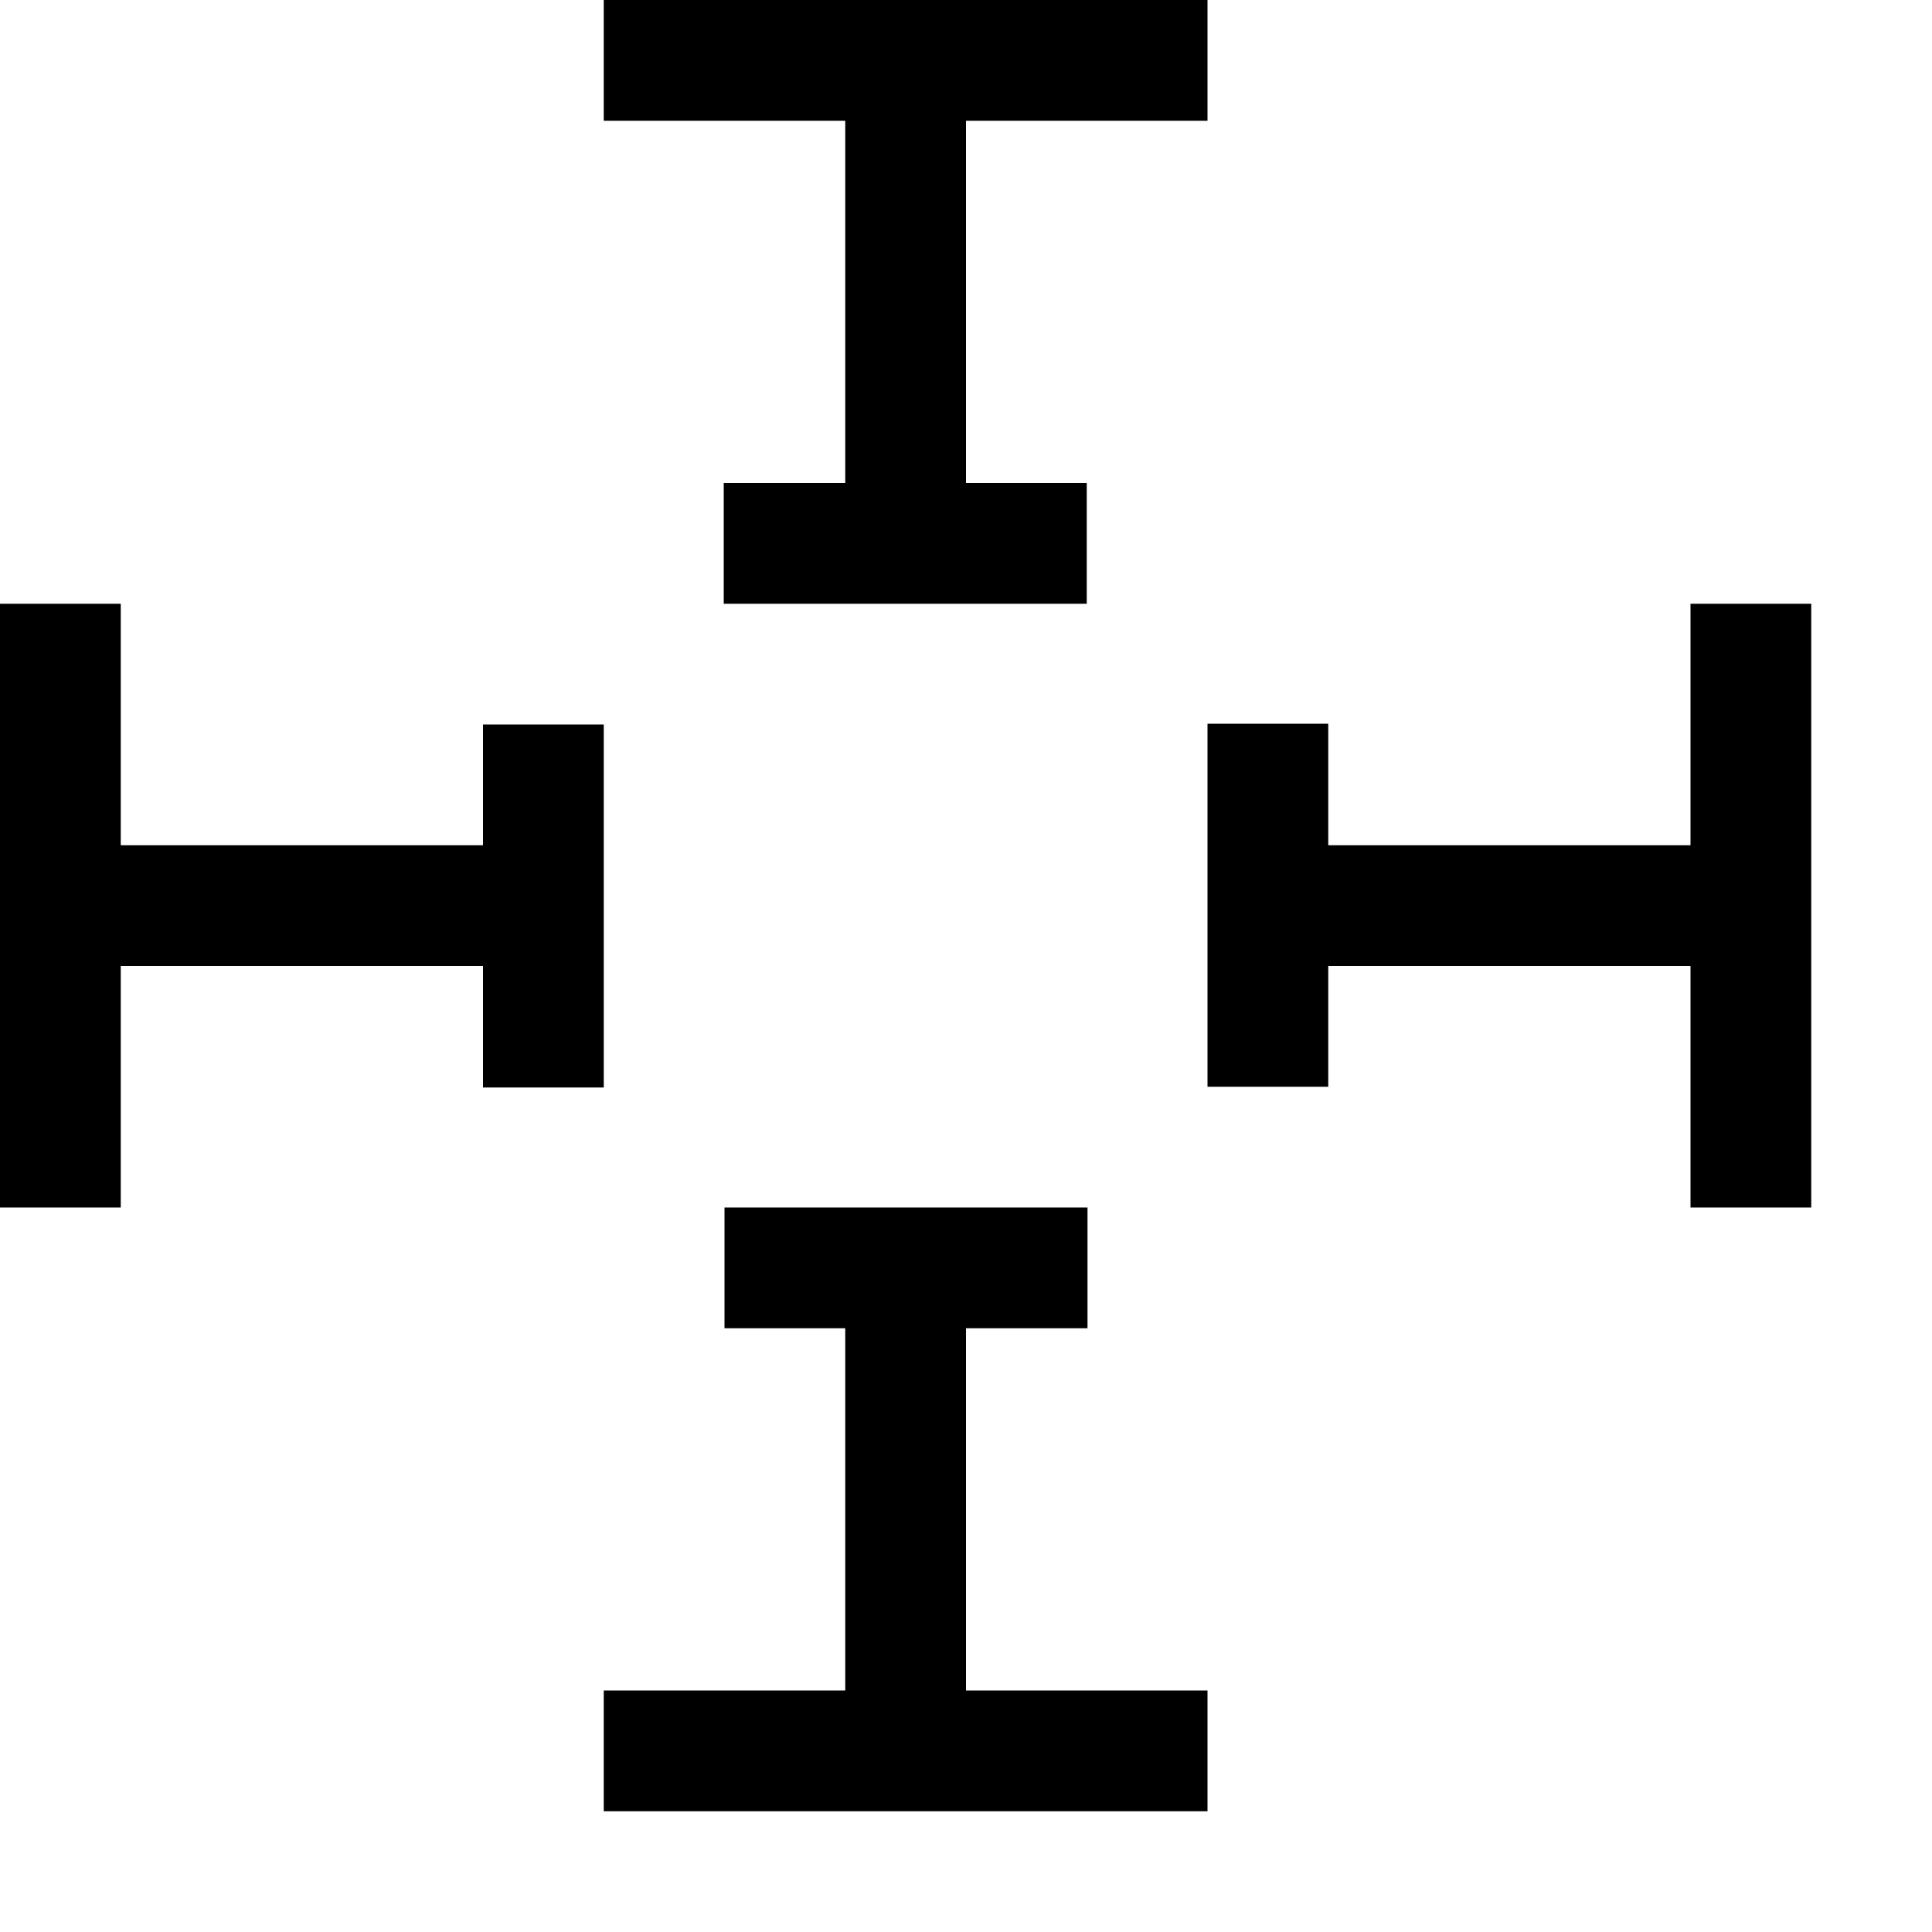 <?xml version="1.0" encoding="utf-8"?>
<svg xmlns="http://www.w3.org/2000/svg" width="512" height="512" viewBox="0 0 512 512">
  <path d="M128,288.2V256H32v64H0V160h32v64h96v-32h32v32v32v32.2H128z M448,160v64h-96v-32.2h-32V224v32v32h32v-32h96v64h32V160H448z M256,352h32.2v-32H256h-32h-32v32h32v96h-64v32h160v-32h-64V352z M224,128h-32.2v32H224h32h32v-32h-32V32h64V0H160v32h64V128z"/>
</svg>

